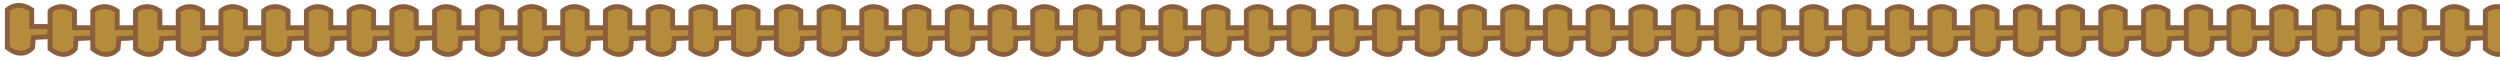 <?xml version="1.0" encoding="utf-8"?>
<!-- Generator: Adobe Illustrator 16.0.0, SVG Export Plug-In . SVG Version: 6.00 Build 0)  -->
<!DOCTYPE svg PUBLIC "-//W3C//DTD SVG 1.1//EN" "http://www.w3.org/Graphics/SVG/1.1/DTD/svg11.dtd">
<svg version="1.1" xmlns="http://www.w3.org/2000/svg" xmlns:xlink="http://www.w3.org/1999/xlink" x="0px" y="0px" width="1024px"
	 height="25px" viewBox="0 0 1024 25" enable-background="new 0 0 1024 25" xml:space="preserve">
<g id="Calque_1">
</g>
<g id="Calque_2">
	<path fill="#B58B3C" stroke="#8B5E3C" stroke-width="2" stroke-miterlimit="10" d="M3,19.5V4c0,0,4-4,10,0v6.861h7.5V15
		l-6.833,0.334L13.333,19.5C13.333,19.5,9.333,24.666,3,19.5z"/>
	<path fill="#B58B3C" stroke="#8B5E3C" stroke-width="2" stroke-miterlimit="10" d="M20.5,19.99v-15.5c0,0,4-4,10,0v6.861H38v4.138
		l-6.833,0.334l-0.333,4.166C30.833,19.99,26.833,25.156,20.5,19.99z"/>
	<path fill="#B58B3C" stroke="#8B5E3C" stroke-width="2" stroke-miterlimit="10" d="M38,19.99v-15.5c0,0,4-4,10,0v6.861h7.5v4.138
		l-6.833,0.334l-0.333,4.166C48.333,19.99,44.333,25.156,38,19.99z"/>
	<path fill="#B58B3C" stroke="#8B5E3C" stroke-width="2" stroke-miterlimit="10" d="M55.5,19.99v-15.5c0,0,4-4,10,0v6.861H73v4.138
		l-6.833,0.334l-0.333,4.166C65.833,19.99,61.833,25.156,55.5,19.99z"/>
	<path fill="#B58B3C" stroke="#8B5E3C" stroke-width="2" stroke-miterlimit="10" d="M73,19.99v-15.5c0,0,4-4,10,0v6.861h7.5v4.138
		l-6.833,0.334l-0.333,4.166C83.333,19.99,79.333,25.156,73,19.99z"/>
	<path fill="#B58B3C" stroke="#8B5E3C" stroke-width="2" stroke-miterlimit="10" d="M90.5,19.99v-15.5c0,0,4-4,10,0v6.861h7.5v4.138
		l-6.833,0.334l-0.333,4.166C100.833,19.99,96.833,25.156,90.5,19.99z"/>
	<path fill="#B58B3C" stroke="#8B5E3C" stroke-width="2" stroke-miterlimit="10" d="M108,19.99v-15.5c0,0,4-4,10,0v6.861h7.5v4.138
		l-6.833,0.334l-0.333,4.166C118.333,19.99,114.333,25.156,108,19.99z"/>
	<path fill="#B58B3C" stroke="#8B5E3C" stroke-width="2" stroke-miterlimit="10" d="M125.5,19.99v-15.5c0,0,4-4,10,0v6.861h7.5
		v4.138l-6.833,0.334l-0.333,4.166C135.833,19.99,131.833,25.156,125.5,19.99z"/>
	<path fill="#B58B3C" stroke="#8B5E3C" stroke-width="2" stroke-miterlimit="10" d="M143,19.99v-15.5c0,0,4-4,10,0v6.861h7.5v4.138
		l-6.833,0.334l-0.333,4.166C153.333,19.99,149.333,25.156,143,19.99z"/>
	<path fill="#B58B3C" stroke="#8B5E3C" stroke-width="2" stroke-miterlimit="10" d="M160.5,19.99v-15.5c0,0,4-4,10,0v6.861h7.5
		v4.138l-6.833,0.334l-0.333,4.166C170.833,19.99,166.833,25.156,160.5,19.99z"/>
	<path fill="#B58B3C" stroke="#8B5E3C" stroke-width="2" stroke-miterlimit="10" d="M178,19.99v-15.5c0,0,4-4,10,0v6.861h7.5v4.138
		l-6.833,0.334l-0.333,4.166C188.333,19.99,184.333,25.156,178,19.99z"/>
	<path fill="#B58B3C" stroke="#8B5E3C" stroke-width="2" stroke-miterlimit="10" d="M195.5,19.99v-15.5c0,0,4-4,10,0v6.861h7.5
		v4.138l-6.833,0.334l-0.333,4.166C205.833,19.99,201.833,25.156,195.5,19.99z"/>
	<path fill="#B58B3C" stroke="#8B5E3C" stroke-width="2" stroke-miterlimit="10" d="M213,19.99v-15.5c0,0,4-4,10,0v6.861h7.5v4.138
		l-6.833,0.334l-0.333,4.166C223.333,19.99,219.333,25.156,213,19.99z"/>
	<path fill="#B58B3C" stroke="#8B5E3C" stroke-width="2" stroke-miterlimit="10" d="M230.5,19.99v-15.5c0,0,4-4,10,0v6.861h7.5
		v4.138l-6.833,0.334l-0.333,4.166C240.833,19.99,236.833,25.156,230.5,19.99z"/>
	<path fill="#B58B3C" stroke="#8B5E3C" stroke-width="2" stroke-miterlimit="10" d="M248,19.99v-15.5c0,0,4-4,10,0v6.861h7.5v4.138
		l-6.833,0.334l-0.333,4.166C258.333,19.99,254.333,25.156,248,19.99z"/>
	<path fill="#B58B3C" stroke="#8B5E3C" stroke-width="2" stroke-miterlimit="10" d="M265.5,19.99v-15.5c0,0,4-4,10,0v6.861h7.5
		v4.138l-6.833,0.334l-0.333,4.166C275.833,19.99,271.833,25.156,265.5,19.99z"/>
	<path fill="#B58B3C" stroke="#8B5E3C" stroke-width="2" stroke-miterlimit="10" d="M283,19.99v-15.5c0,0,4-4,10,0v6.861h7.5v4.138
		l-6.833,0.334l-0.333,4.166C293.333,19.99,289.333,25.156,283,19.99z"/>
	<path fill="#B58B3C" stroke="#8B5E3C" stroke-width="2" stroke-miterlimit="10" d="M300.5,19.99v-15.5c0,0,4-4,10,0v6.861h7.5
		v4.138l-6.833,0.334l-0.333,4.166C310.833,19.99,306.833,25.156,300.5,19.99z"/>
	<path fill="#B58B3C" stroke="#8B5E3C" stroke-width="2" stroke-miterlimit="10" d="M318,19.99v-15.5c0,0,4-4,10,0v6.861h7.5v4.138
		l-6.833,0.334l-0.333,4.166C328.333,19.99,324.333,25.156,318,19.99z"/>
	<path fill="#B58B3C" stroke="#8B5E3C" stroke-width="2" stroke-miterlimit="10" d="M335.5,19.99v-15.5c0,0,4-4,10,0v6.861h7.5
		v4.138l-6.833,0.334l-0.333,4.166C345.833,19.99,341.833,25.156,335.5,19.99z"/>
	<path fill="#B58B3C" stroke="#8B5E3C" stroke-width="2" stroke-miterlimit="10" d="M353,19.99v-15.5c0,0,4-4,10,0v6.861h7.5v4.138
		l-6.833,0.334l-0.333,4.166C363.333,19.99,359.333,25.156,353,19.99z"/>
	<path fill="#B58B3C" stroke="#8B5E3C" stroke-width="2" stroke-miterlimit="10" d="M370.5,19.99v-15.5c0,0,4-4,10,0v6.861h7.5
		v4.138l-6.833,0.334l-0.333,4.166C380.833,19.99,376.833,25.156,370.5,19.99z"/>
	<path fill="#B58B3C" stroke="#8B5E3C" stroke-width="2" stroke-miterlimit="10" d="M388,19.99v-15.5c0,0,4-4,10,0v6.861h7.5v4.138
		l-6.833,0.334l-0.333,4.166C398.333,19.99,394.333,25.156,388,19.99z"/>
	<path fill="#B58B3C" stroke="#8B5E3C" stroke-width="2" stroke-miterlimit="10" d="M405.5,19.99v-15.5c0,0,4-4,10,0v6.861h7.5
		v4.138l-6.833,0.334l-0.333,4.166C415.833,19.99,411.833,25.156,405.5,19.99z"/>
	<path fill="#B58B3C" stroke="#8B5E3C" stroke-width="2" stroke-miterlimit="10" d="M423,19.99v-15.5c0,0,4-4,10,0v6.861h7.5v4.138
		l-6.833,0.334l-0.333,4.166C433.333,19.99,429.333,25.156,423,19.99z"/>
	<path fill="#B58B3C" stroke="#8B5E3C" stroke-width="2" stroke-miterlimit="10" d="M440.5,19.99v-15.5c0,0,4-4,10,0v6.861h7.5
		v4.138l-6.833,0.334l-0.333,4.166C450.833,19.99,446.833,25.156,440.5,19.99z"/>
	<path fill="#B58B3C" stroke="#8B5E3C" stroke-width="2" stroke-miterlimit="10" d="M458,19.99v-15.5c0,0,4-4,10,0v6.861h7.5v4.138
		l-6.833,0.334l-0.333,4.166C468.333,19.99,464.333,25.156,458,19.99z"/>
	<path fill="#B58B3C" stroke="#8B5E3C" stroke-width="2" stroke-miterlimit="10" d="M475.5,19.99v-15.5c0,0,4-4,10,0v6.861h7.5
		v4.138l-6.833,0.334l-0.333,4.166C485.833,19.99,481.833,25.156,475.5,19.99z"/>
	<path fill="#B58B3C" stroke="#8B5E3C" stroke-width="2" stroke-miterlimit="10" d="M493,19.99v-15.5c0,0,4-4,10,0v6.861h7.5v4.138
		l-6.833,0.334l-0.333,4.166C503.333,19.99,499.333,25.156,493,19.99z"/>
	<path fill="#B58B3C" stroke="#8B5E3C" stroke-width="2" stroke-miterlimit="10" d="M510.5,19.99v-15.5c0,0,4-4,10,0v6.861h7.5
		v4.138l-6.833,0.334l-0.333,4.166C520.834,19.99,516.833,25.156,510.5,19.99z"/>
	<path fill="#B58B3C" stroke="#8B5E3C" stroke-width="2" stroke-miterlimit="10" d="M528,19.99v-15.5c0,0,4-4,10,0v6.861h7.5v4.138
		l-6.833,0.334l-0.333,4.166C538.334,19.99,534.333,25.156,528,19.99z"/>
	<path fill="#B58B3C" stroke="#8B5E3C" stroke-width="2" stroke-miterlimit="10" d="M545.5,19.99v-15.5c0,0,4-4,10,0v6.861h7.5
		v4.138l-6.833,0.334l-0.333,4.166C555.834,19.99,551.833,25.156,545.5,19.99z"/>
	<path fill="#B58B3C" stroke="#8B5E3C" stroke-width="2" stroke-miterlimit="10" d="M563,19.99v-15.5c0,0,4-4,10,0v6.861h7.5v4.138
		l-6.833,0.334l-0.333,4.166C573.334,19.99,569.333,25.156,563,19.99z"/>
	<path fill="#B58B3C" stroke="#8B5E3C" stroke-width="2" stroke-miterlimit="10" d="M580.5,19.99v-15.5c0,0,4-4,10,0v6.861h7.5
		v4.138l-6.833,0.334l-0.333,4.166C590.834,19.99,586.833,25.156,580.5,19.99z"/>
	<path fill="#B58B3C" stroke="#8B5E3C" stroke-width="2" stroke-miterlimit="10" d="M598,19.99v-15.5c0,0,4-4,10,0v6.861h7.5v4.138
		l-6.833,0.334l-0.333,4.166C608.334,19.99,604.333,25.156,598,19.99z"/>
	<path fill="#B58B3C" stroke="#8B5E3C" stroke-width="2" stroke-miterlimit="10" d="M615.5,19.99v-15.5c0,0,4-4,10,0v6.861h7.5
		v4.138l-6.833,0.334l-0.333,4.166C625.834,19.99,621.833,25.156,615.5,19.99z"/>
	<path fill="#B58B3C" stroke="#8B5E3C" stroke-width="2" stroke-miterlimit="10" d="M633,19.99v-15.5c0,0,4-4,10,0v6.861h7.5v4.138
		l-6.833,0.334l-0.333,4.166C643.334,19.99,639.333,25.156,633,19.99z"/>
	<path fill="#B58B3C" stroke="#8B5E3C" stroke-width="2" stroke-miterlimit="10" d="M650.5,19.99v-15.5c0,0,4-4,10,0v6.861h7.5
		v4.138l-6.833,0.334l-0.333,4.166C660.834,19.99,656.833,25.156,650.5,19.99z"/>
	<path fill="#B58B3C" stroke="#8B5E3C" stroke-width="2" stroke-miterlimit="10" d="M668,19.99v-15.5c0,0,4-4,10,0v6.861h7.5v4.138
		l-6.833,0.334l-0.333,4.166C678.334,19.99,674.333,25.156,668,19.99z"/>
	<path fill="#B58B3C" stroke="#8B5E3C" stroke-width="2" stroke-miterlimit="10" d="M685.5,19.99v-15.5c0,0,4-4,10,0v6.861h7.5
		v4.138l-6.833,0.334l-0.333,4.166C695.834,19.99,691.833,25.156,685.5,19.99z"/>
	<path fill="#B58B3C" stroke="#8B5E3C" stroke-width="2" stroke-miterlimit="10" d="M703,19.99v-15.5c0,0,4-4,10,0v6.861h7.5v4.138
		l-6.833,0.334l-0.333,4.166C713.334,19.99,709.333,25.156,703,19.99z"/>
	<path fill="#B58B3C" stroke="#8B5E3C" stroke-width="2" stroke-miterlimit="10" d="M720.5,19.99v-15.5c0,0,4-4,10,0v6.861h7.5
		v4.138l-6.833,0.334l-0.333,4.166C730.834,19.99,726.833,25.156,720.5,19.99z"/>
	<path fill="#B58B3C" stroke="#8B5E3C" stroke-width="2" stroke-miterlimit="10" d="M738,19.99v-15.5c0,0,4-4,10,0v6.861h7.5v4.138
		l-6.833,0.334l-0.333,4.166C748.334,19.99,744.333,25.156,738,19.99z"/>
	<path fill="#B58B3C" stroke="#8B5E3C" stroke-width="2" stroke-miterlimit="10" d="M755.5,19.99v-15.5c0,0,4-4,10,0v6.861h7.5
		v4.138l-6.833,0.334l-0.333,4.166C765.834,19.99,761.833,25.156,755.5,19.99z"/>
	<path fill="#B58B3C" stroke="#8B5E3C" stroke-width="2" stroke-miterlimit="10" d="M773,19.99v-15.5c0,0,4-4,10,0v6.861h7.5v4.138
		l-6.833,0.334l-0.333,4.166C783.334,19.99,779.333,25.156,773,19.99z"/>
	<path fill="#B58B3C" stroke="#8B5E3C" stroke-width="2" stroke-miterlimit="10" d="M790.5,19.99v-15.5c0,0,4-4,10,0v6.861h7.5
		v4.138l-6.833,0.334l-0.333,4.166C800.834,19.99,796.833,25.156,790.5,19.99z"/>
	<path fill="#B58B3C" stroke="#8B5E3C" stroke-width="2" stroke-miterlimit="10" d="M808,19.99v-15.5c0,0,4-4,10,0v6.861h7.5v4.138
		l-6.833,0.334l-0.333,4.166C818.334,19.99,814.333,25.156,808,19.99z"/>
	<path fill="#B58B3C" stroke="#8B5E3C" stroke-width="2" stroke-miterlimit="10" d="M825.5,19.99v-15.5c0,0,4-4,10,0v6.861h7.5
		v4.138l-6.833,0.334l-0.333,4.166C835.834,19.99,831.833,25.156,825.5,19.99z"/>
	<path fill="#B58B3C" stroke="#8B5E3C" stroke-width="2" stroke-miterlimit="10" d="M843,19.99v-15.5c0,0,4-4,10,0v6.861h7.5v4.138
		l-6.833,0.334l-0.333,4.166C853.334,19.99,849.333,25.156,843,19.99z"/>
	<path fill="#B58B3C" stroke="#8B5E3C" stroke-width="2" stroke-miterlimit="10" d="M860.5,19.99v-15.5c0,0,4-4,10,0v6.861h7.5
		v4.138l-6.833,0.334l-0.333,4.166C870.834,19.99,866.833,25.156,860.5,19.99z"/>
	<path fill="#B58B3C" stroke="#8B5E3C" stroke-width="2" stroke-miterlimit="10" d="M878,19.99v-15.5c0,0,4-4,10,0v6.861h7.5v4.138
		l-6.833,0.334l-0.333,4.166C888.334,19.99,884.333,25.156,878,19.99z"/>
	<path fill="#B58B3C" stroke="#8B5E3C" stroke-width="2" stroke-miterlimit="10" d="M895.5,19.99v-15.5c0,0,4-4,10,0v6.861h7.5
		v4.138l-6.833,0.334l-0.333,4.166C905.834,19.99,901.833,25.156,895.5,19.99z"/>
	<path fill="#B58B3C" stroke="#8B5E3C" stroke-width="2" stroke-miterlimit="10" d="M913,19.99v-15.5c0,0,4-4,10,0v6.861h7.5v4.138
		l-6.833,0.334l-0.333,4.166C923.334,19.99,919.333,25.156,913,19.99z"/>
	<path fill="#B58B3C" stroke="#8B5E3C" stroke-width="2" stroke-miterlimit="10" d="M930.5,19.99v-15.5c0,0,4-4,10,0v6.861h7.5
		v4.138l-6.833,0.334l-0.333,4.166C940.834,19.99,936.833,25.156,930.5,19.99z"/>
	<path fill="#B58B3C" stroke="#8B5E3C" stroke-width="2" stroke-miterlimit="10" d="M948,19.99v-15.5c0,0,4-4,10,0v6.861h7.5v4.138
		l-6.833,0.334l-0.333,4.166C958.334,19.99,954.333,25.156,948,19.99z"/>
	<path fill="#B58B3C" stroke="#8B5E3C" stroke-width="2" stroke-miterlimit="10" d="M965.5,19.99v-15.5c0,0,4-4,10,0v6.861h7.5
		v4.138l-6.833,0.334l-0.333,4.166C975.834,19.99,971.833,25.156,965.5,19.99z"/>
	<path fill="#B58B3C" stroke="#8B5E3C" stroke-width="2" stroke-miterlimit="10" d="M983,19.99v-15.5c0,0,4-4,10,0v6.861h7.5v4.138
		l-6.833,0.334l-0.333,4.166C993.334,19.99,989.333,25.156,983,19.99z"/>
	<path fill="#B58B3C" stroke="#8B5E3C" stroke-width="2" stroke-miterlimit="10" d="M1000.5,19.99v-15.5c0,0,4-4,10,0v6.861h7.5
		v4.138l-6.833,0.334l-0.333,4.166C1010.834,19.99,1006.833,25.156,1000.5,19.99z"/>
	<path fill="#B58B3C" stroke="#8B5E3C" stroke-width="2" stroke-miterlimit="10" d="M1018,19.99v-15.5c0,0,4-4,10,0v6.861h7.5v4.138
		l-6.833,0.334l-0.333,4.166C1028.334,19.99,1024.333,25.156,1018,19.99z"/>
</g>
</svg>
